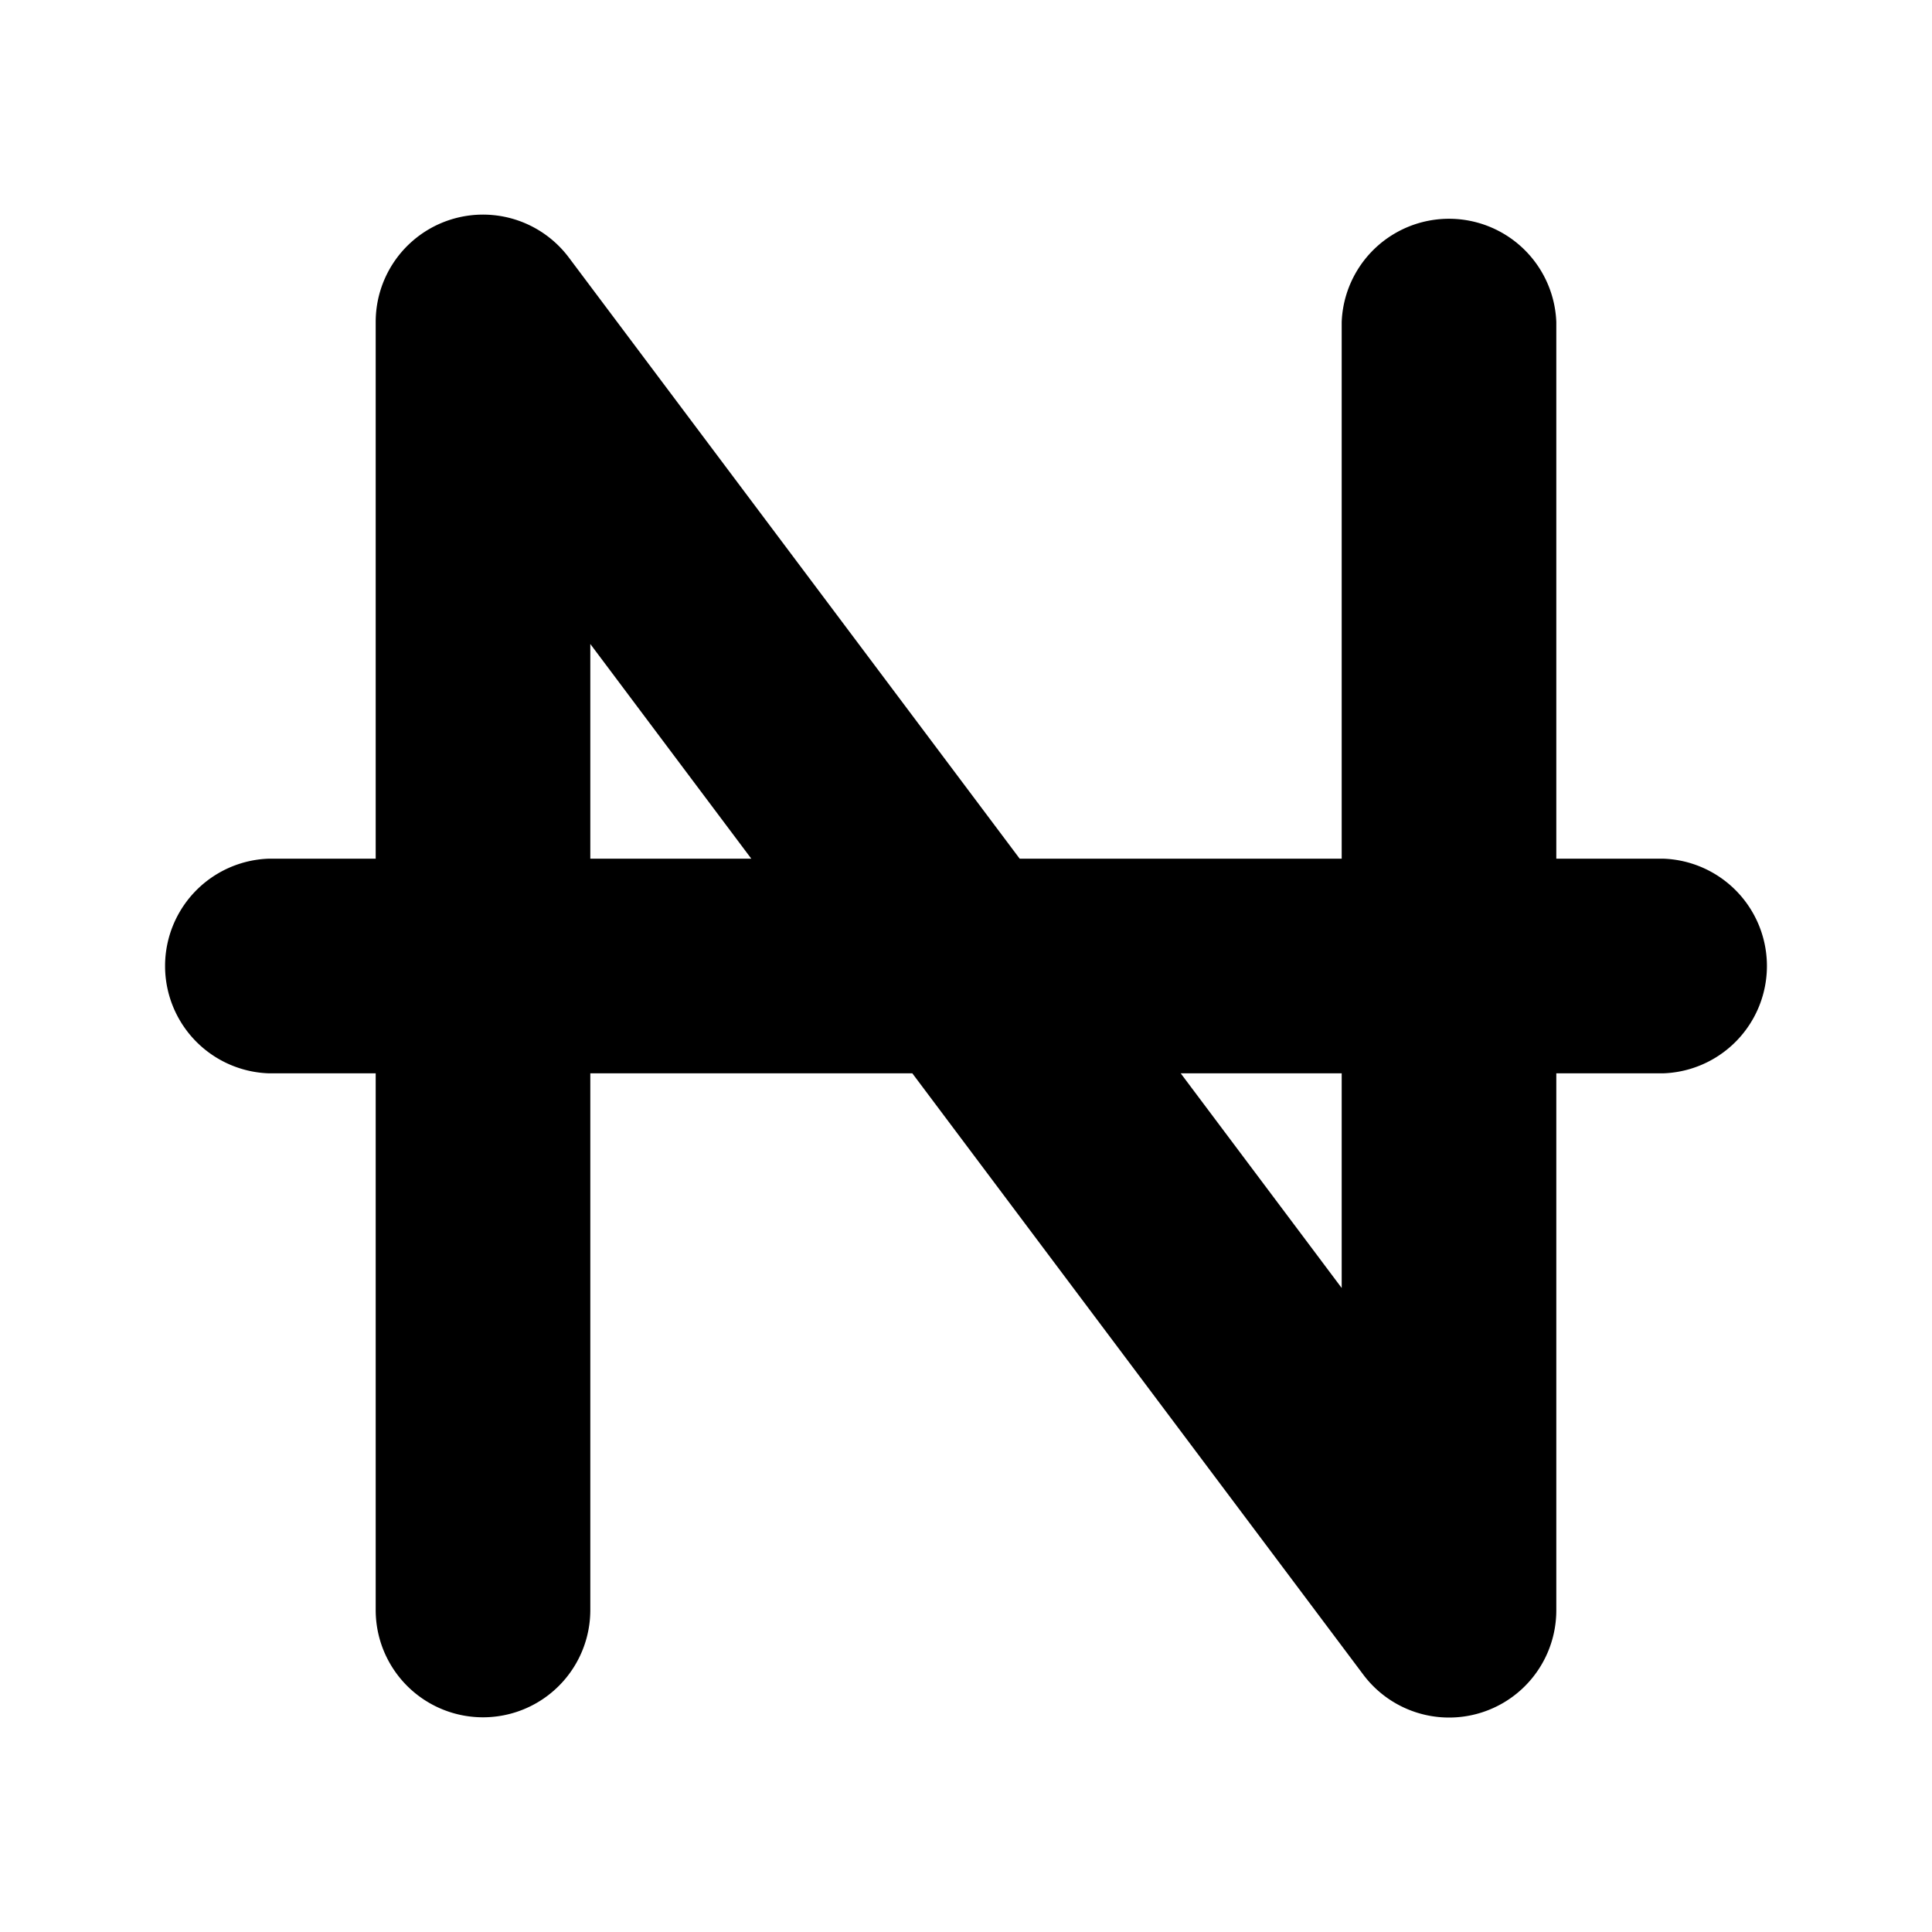 <svg xmlns="http://www.w3.org/2000/svg" xmlns:xlink="http://www.w3.org/1999/xlink" width="24" height="24" viewBox="0 0 24 24"><path fill="currentColor" fill-rule="evenodd" d="M7.067 3.2a1.333 1.333 0 0 0-2.4.8v6.667H3.333a1.334 1.334 0 0 0 0 2.666h1.334V20a1.333 1.333 0 0 0 2.666 0v-6.667h4l5.6 7.467a1.332 1.332 0 0 0 2.4-.8v-6.667h1.334a1.334 1.334 0 0 0 0-2.666h-1.334V4a1.334 1.334 0 0 0-2.666 0v6.667h-4zm7.6 10.133l2 2.667v-2.667zm-5.334-2.666L7.333 8v2.667z" clip-rule="evenodd"/></svg>